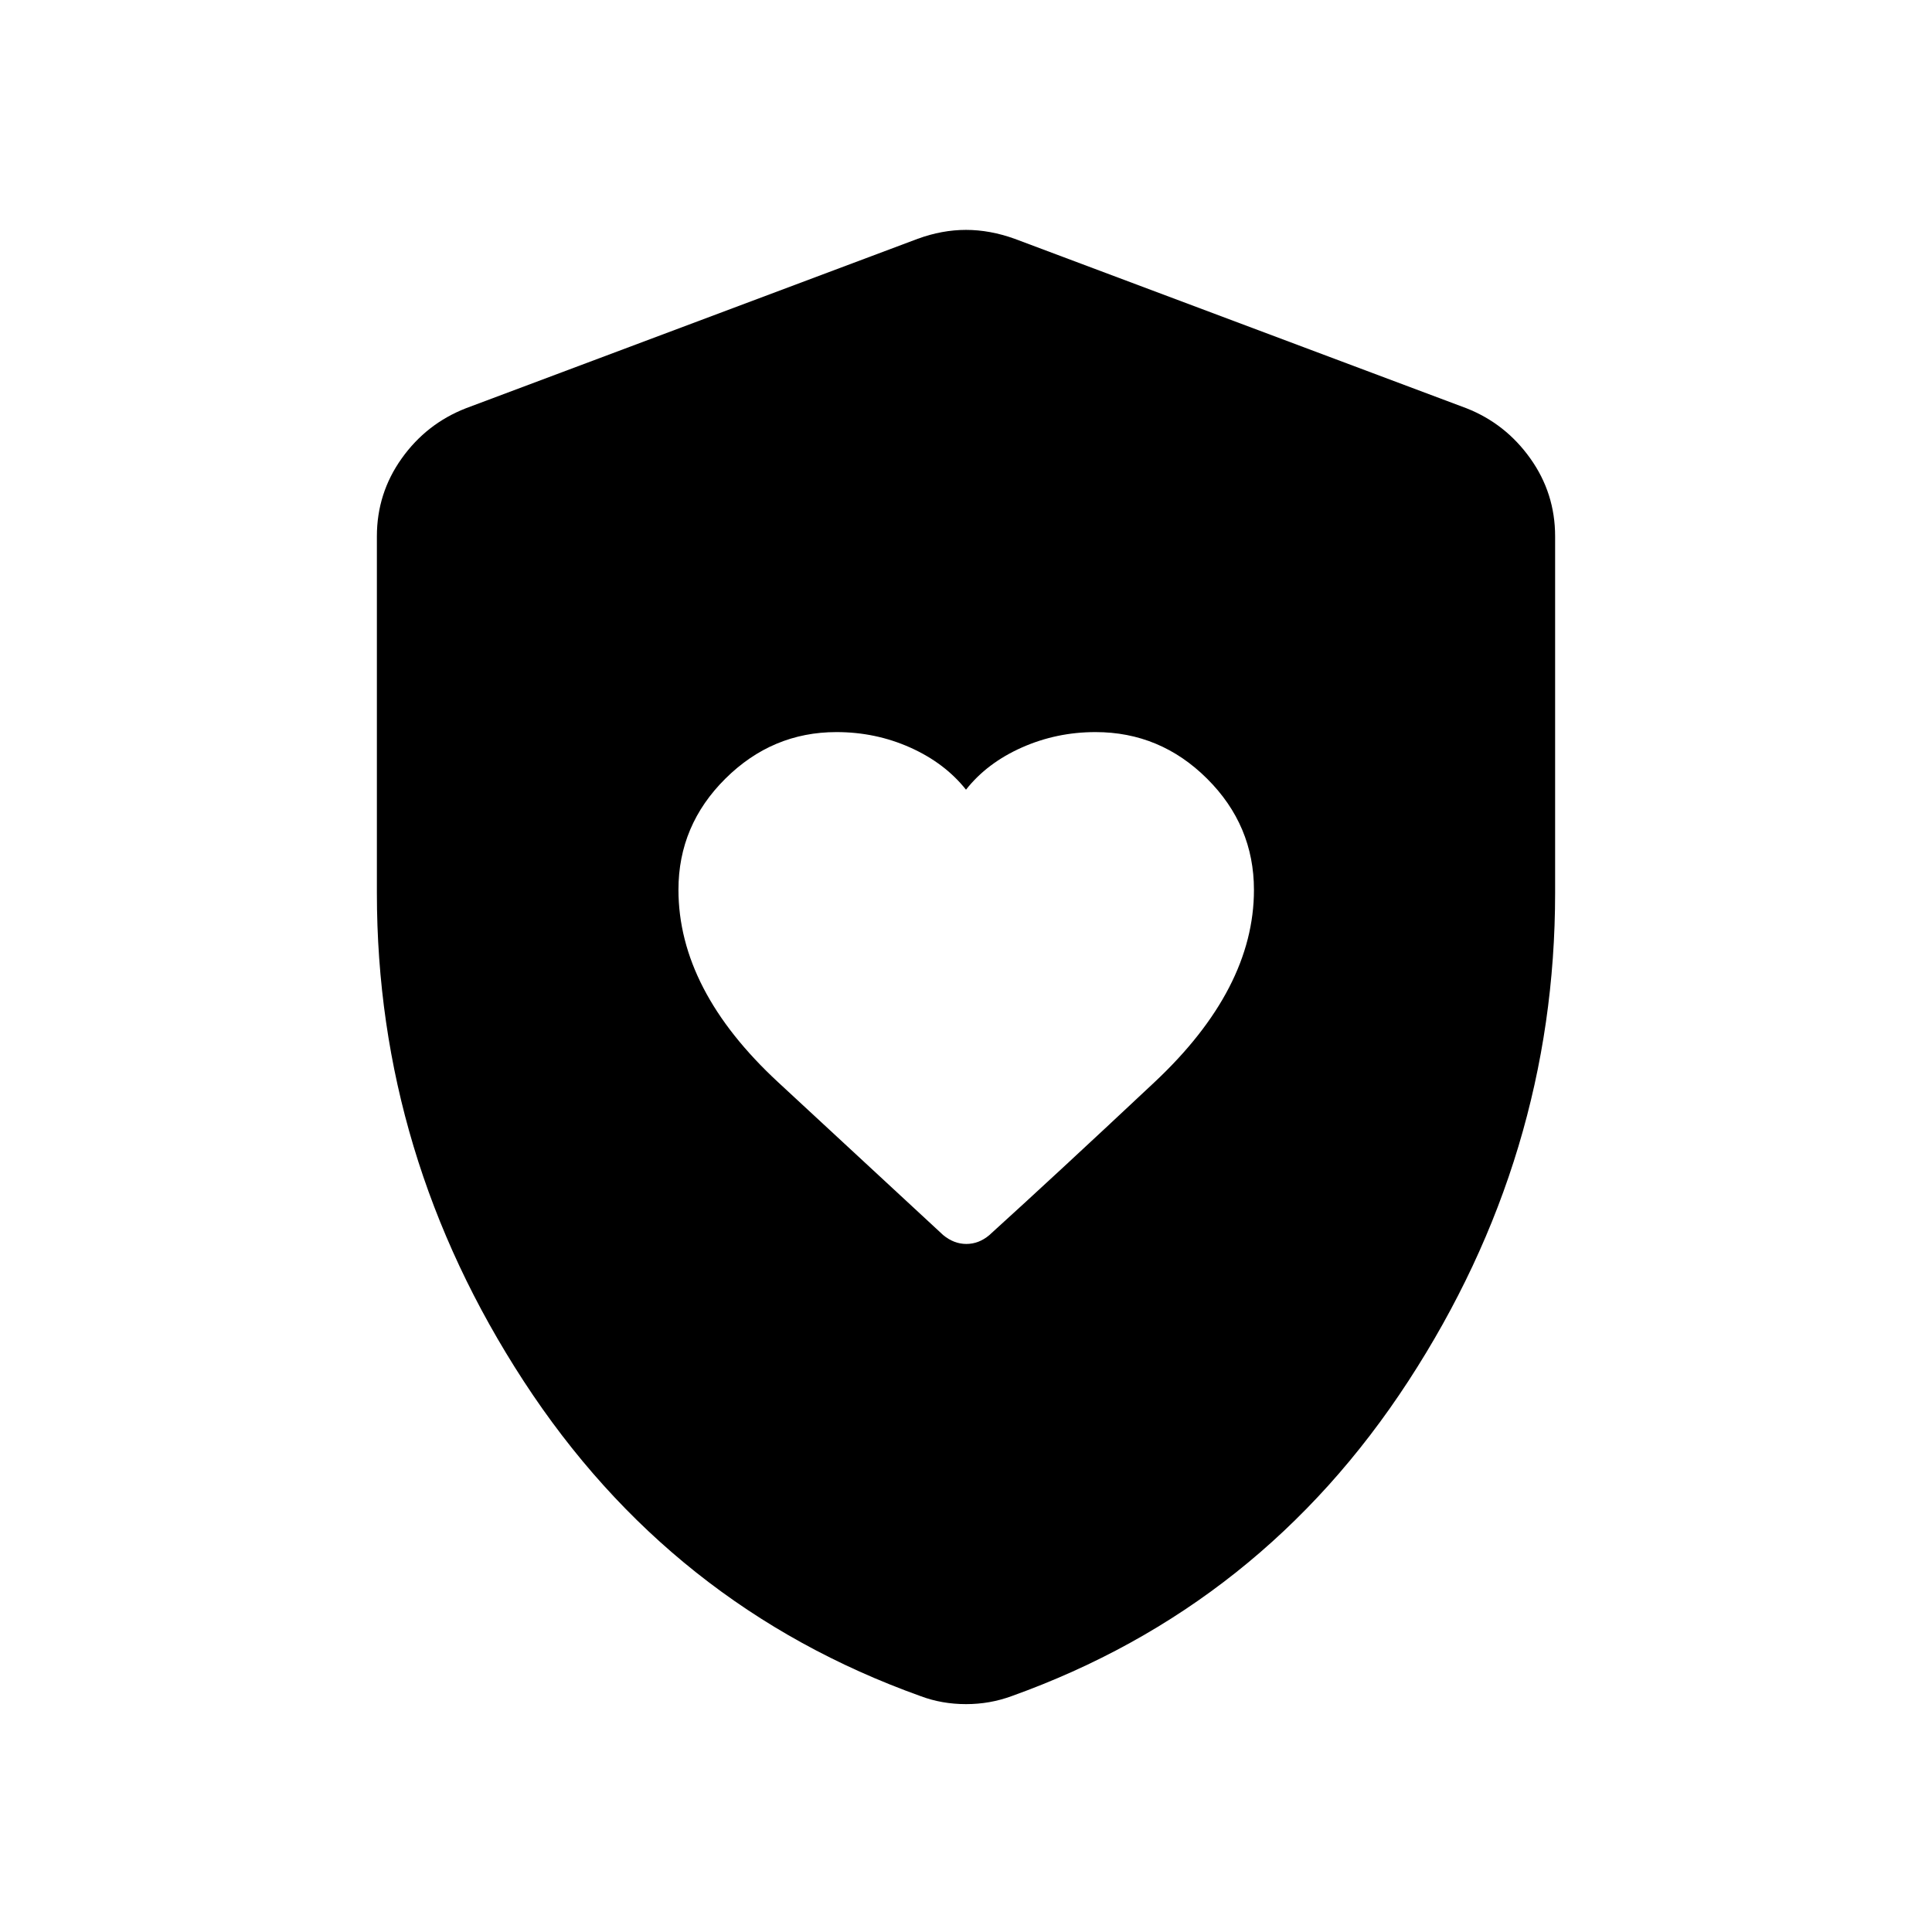 <svg xmlns="http://www.w3.org/2000/svg" height="24" viewBox="0 -960 960 960" width="24"><path d="M337.12-517.92q0 49.81 49.5 95.65 49.5 45.85 82.03 75.96 5.34 4.42 11.53 4.42 6.19 0 11.36-4.35 32.73-29.68 82.13-76.03 49.41-46.35 49.41-95.54 0-32.08-23.27-55.25-23.26-23.17-55.47-23.17-19.36 0-36.64 7.68-17.27 7.69-27.7 20.94-10.54-13.25-27.71-20.94-17.17-7.68-36.66-7.68-31.88 0-55.2 23.14-23.31 23.15-23.31 55.17ZM480-113.23q-6 0-11.67-1t-10.97-3q-124.21-44.5-197.15-156.5-72.94-112-72.94-242.54v-177.24q0-21.38 12.32-38.68 12.32-17.31 31.95-24.96L456-841.34q12.1-4.43 24-4.43t24.19 4.43l224.46 84.19q19.44 7.65 31.76 24.96 12.32 17.3 12.32 38.68v177.24q0 130.54-72.94 242.54t-197.05 156.5q-5.46 2-11.1 3t-11.64 1Z"/></svg>